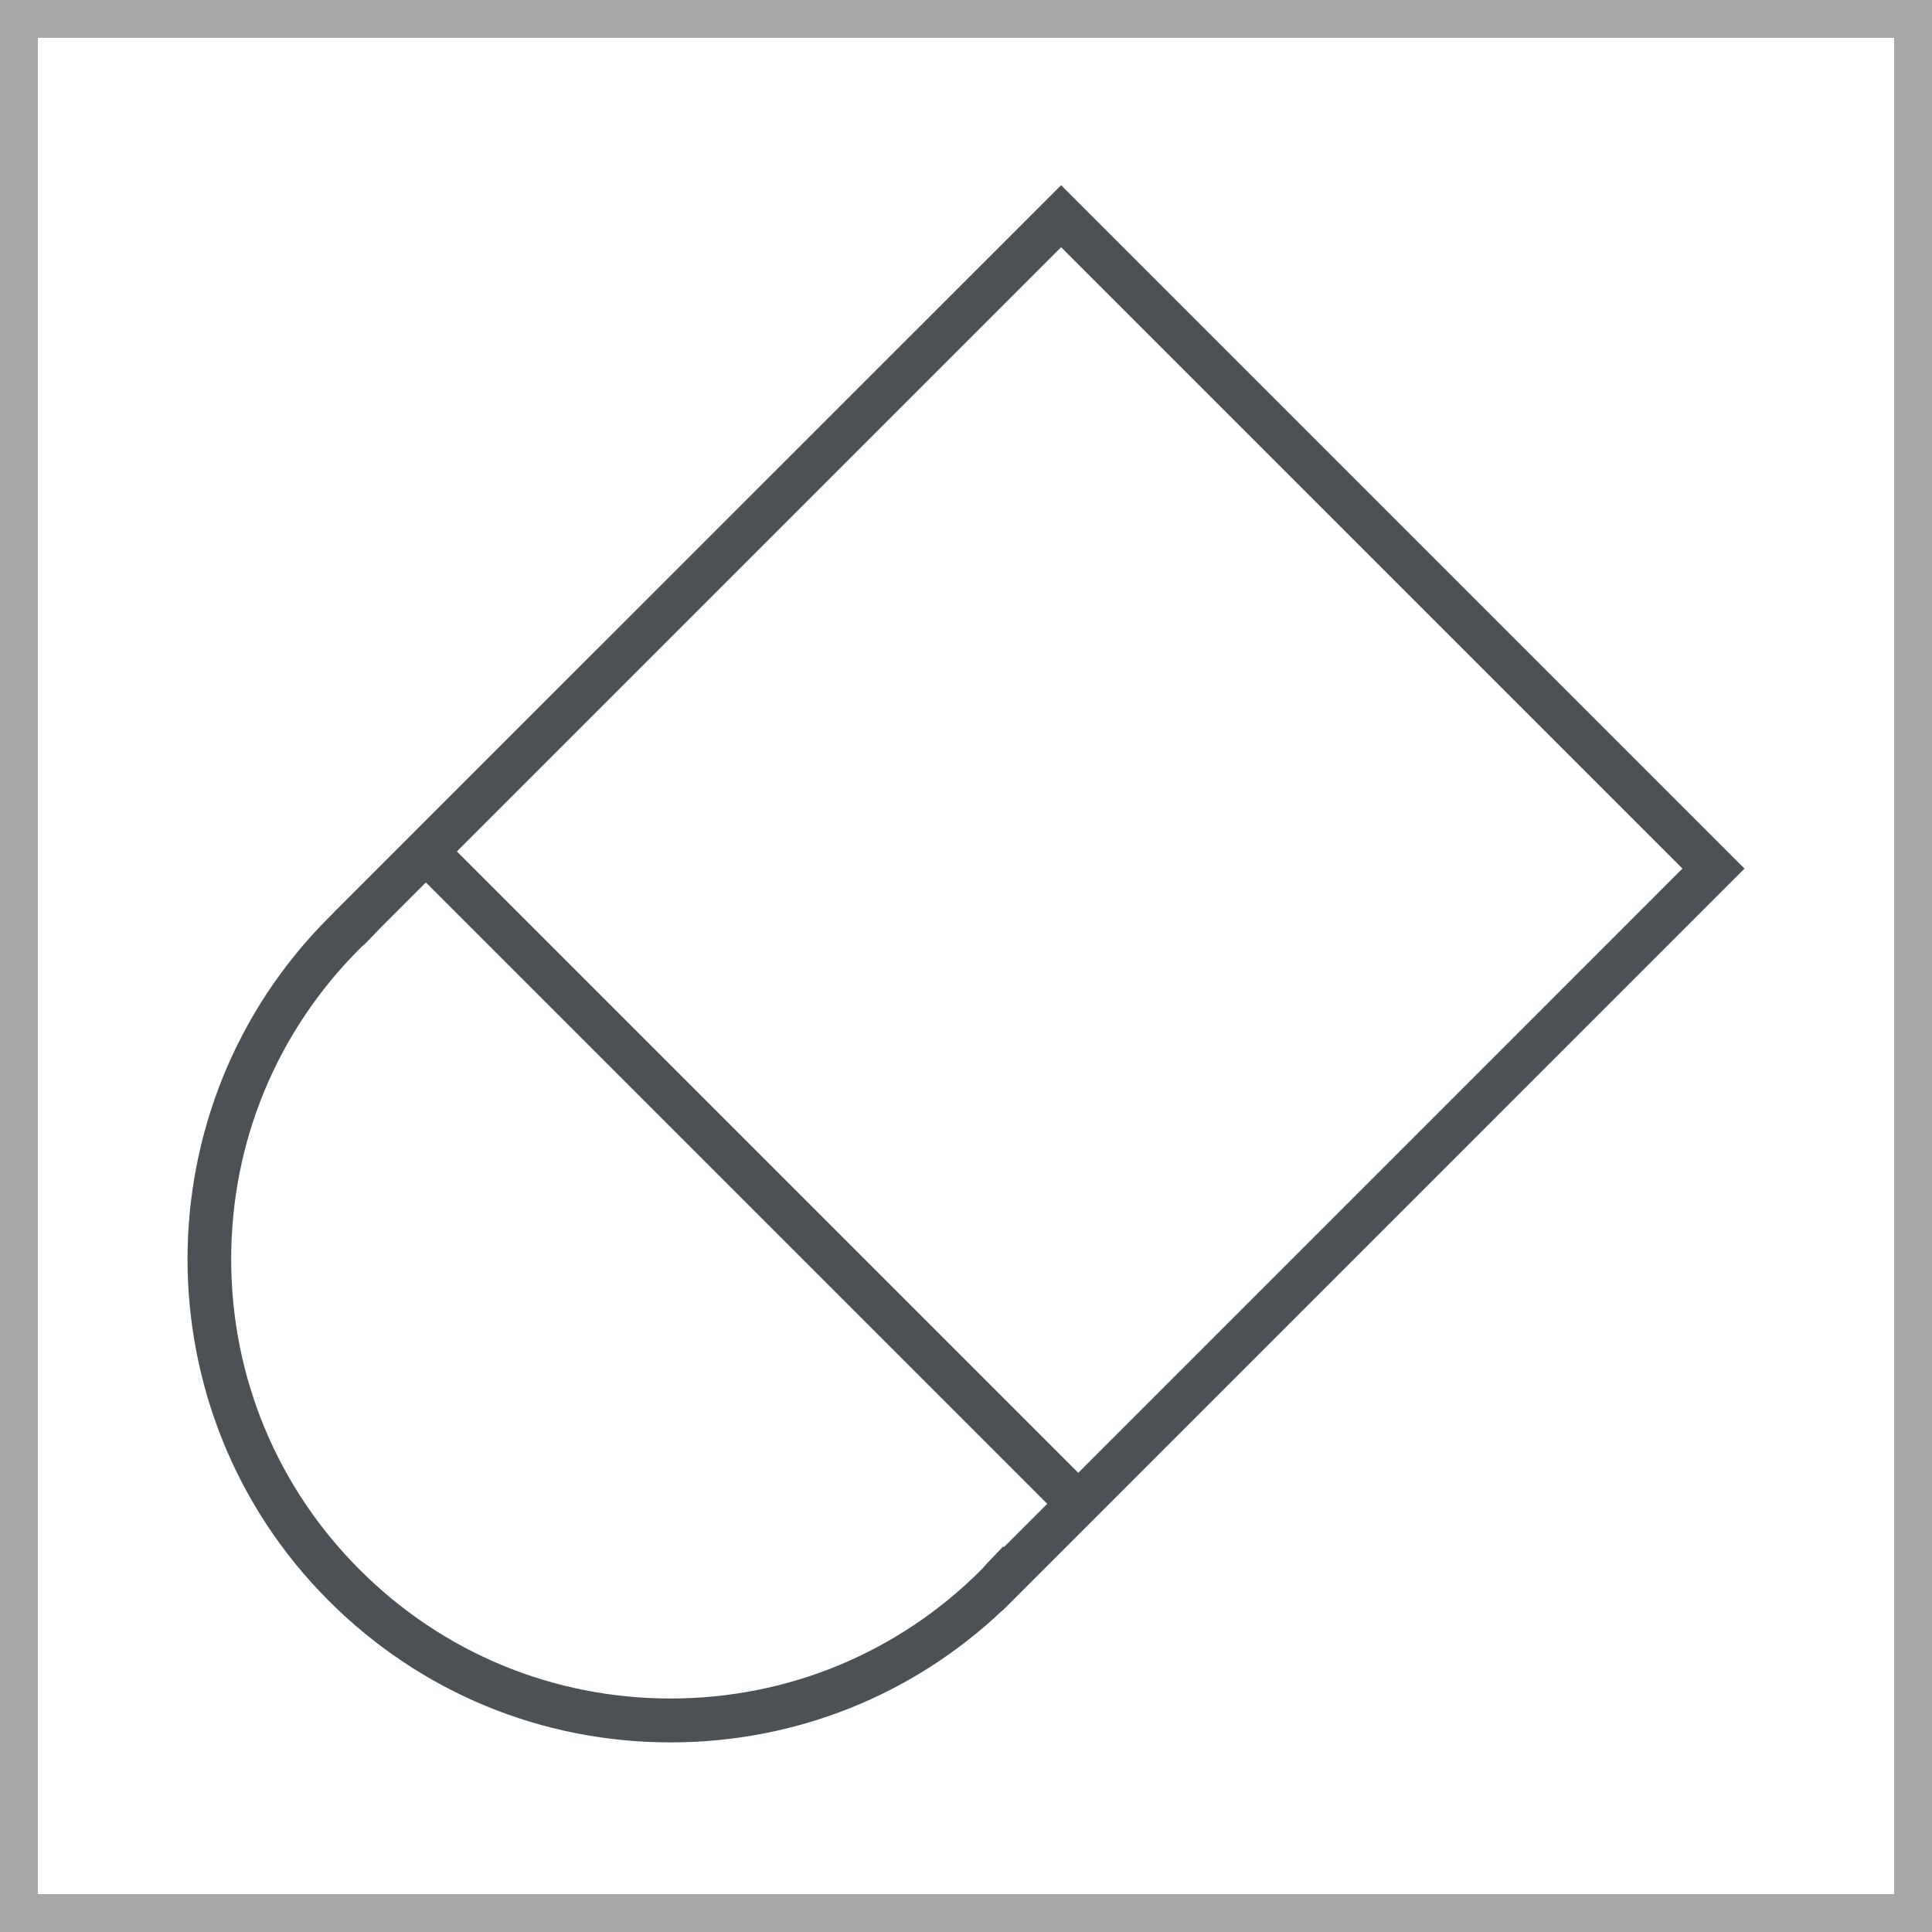 <?xml version="1.0" encoding="utf-8"?>
<!-- Generator: Adobe Illustrator 16.0.0, SVG Export Plug-In . SVG Version: 6.00 Build 0)  -->
<!DOCTYPE svg PUBLIC "-//W3C//DTD SVG 1.1//EN" "http://www.w3.org/Graphics/SVG/1.1/DTD/svg11.dtd">
<svg version="1.1" xmlns="http://www.w3.org/2000/svg" xmlns:xlink="http://www.w3.org/1999/xlink" x="0px" y="0px" width="50px"
	 height="50px" viewBox="0 0 50 50" enable-background="new 0 0 50 50" xml:space="preserve">
<g id="Layer_1">
	<path fill="#A9A8A8" d="M50,50H0V0h50V50z M0.98,49.02H49.02V0.98H0.98V49.02z"/>
	<g>
		<path fill="#4C5156" d="M17.354,45.093c-3.341,0-6.48-1.3-8.844-3.663c-4.876-4.875-4.876-12.811,0.002-17.687
			c0.019-0.021,0.041-0.041,0.063-0.061l0.106-0.112L27.461,4.793l17.686,17.686l-19.19,19.192l-0.004-0.004
			C23.623,43.879,20.582,45.093,17.354,45.093z M9.873,23.986l-0.381,0.395c-0.035,0.038-0.074,0.073-0.116,0.106
			c-0.021,0.02-0.041,0.037-0.06,0.058c-2.15,2.148-3.333,5.005-3.333,8.042c0,3.036,1.181,5.894,3.329,8.04
			c2.148,2.147,5.003,3.33,8.042,3.33s5.892-1.183,8.04-3.33c0.024-0.025,0.045-0.049,0.067-0.073
			c0.028-0.034,0.057-0.066,0.088-0.1l0.414-0.433l0.018,0.019l17.561-17.562L27.461,6.398L9.873,23.986z"/>
		
			<rect x="7.46" y="30.057" transform="matrix(0.707 0.707 -0.707 0.707 27.397 -4.892)" fill="#4C5156" width="24.287" height="1.135"/>
	</g>
</g>
<g id="Layer_2" display="none">
	<path display="inline" fill="#5D9BD3" d="M50,50H0V0h50V50z M1.98,48.02H48.02V1.98H1.98V48.02z"/>
</g>
</svg>
